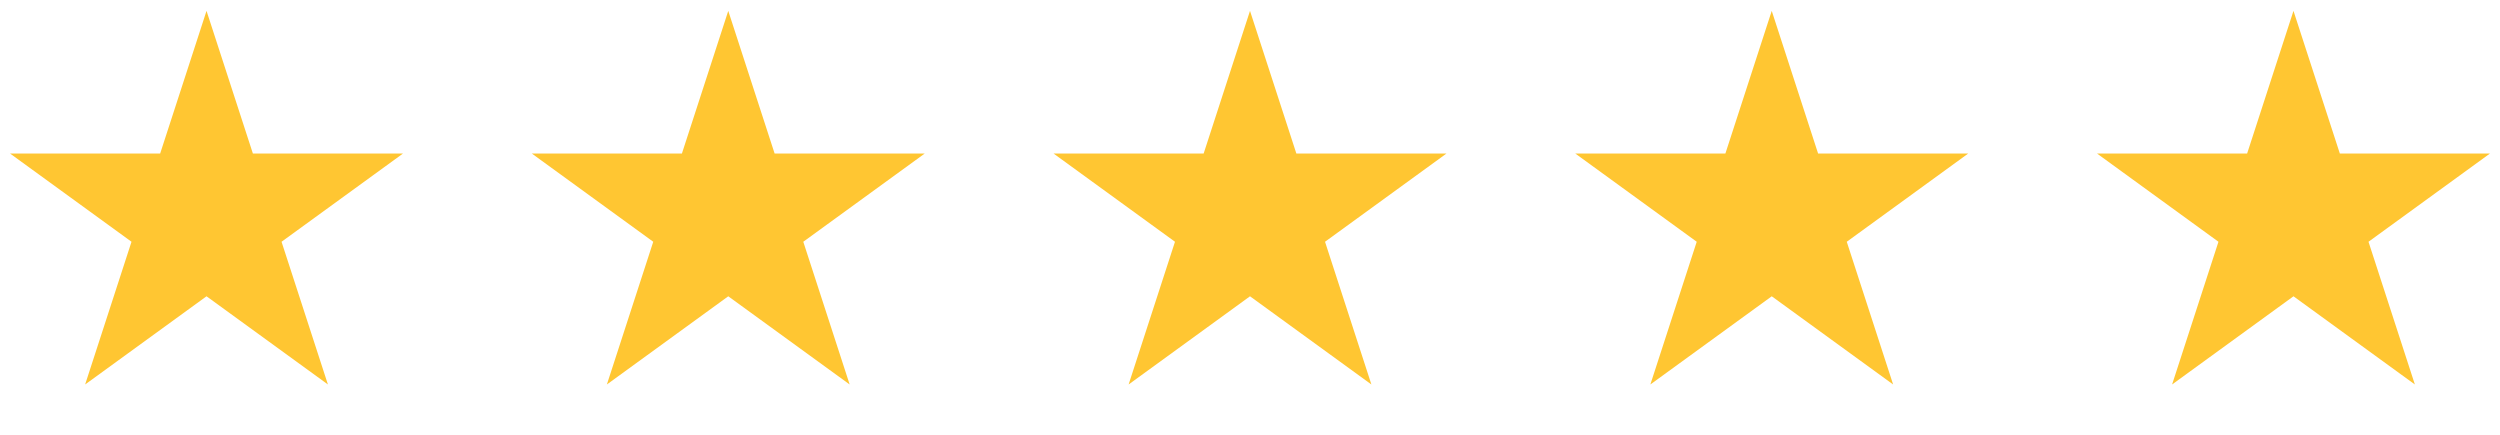 <svg width="115" height="20" viewBox="0 0 115 20" fill="none" xmlns="http://www.w3.org/2000/svg"><path d="M9.5.5l2.133 6.564h6.902l-5.584 4.057 2.133 6.565L9.5 13.629l-5.584 4.057 2.133-6.565L.465 7.064h6.902L9.5.5zM33.5.5l2.133 6.564h6.902l-5.584 4.057 2.133 6.565-5.584-4.057-5.584 4.057 2.133-6.565-5.584-4.057h6.902L33.5.5zM57.5.5l2.133 6.564h6.902l-5.584 4.057 2.133 6.565-5.584-4.057-5.584 4.057 2.133-6.565-5.584-4.057h6.902L57.5.5zM81.5.5l2.133 6.564h6.902l-5.584 4.057 2.133 6.565-5.584-4.057-5.584 4.057 2.133-6.565-5.584-4.057h6.902L81.5.5zM105.5.5l2.133 6.564h6.902l-5.584 4.057 2.133 6.565-5.584-4.057-5.584 4.057 2.133-6.565-5.584-4.057h6.902L105.5.5z" fill="#FFC632"/></svg>